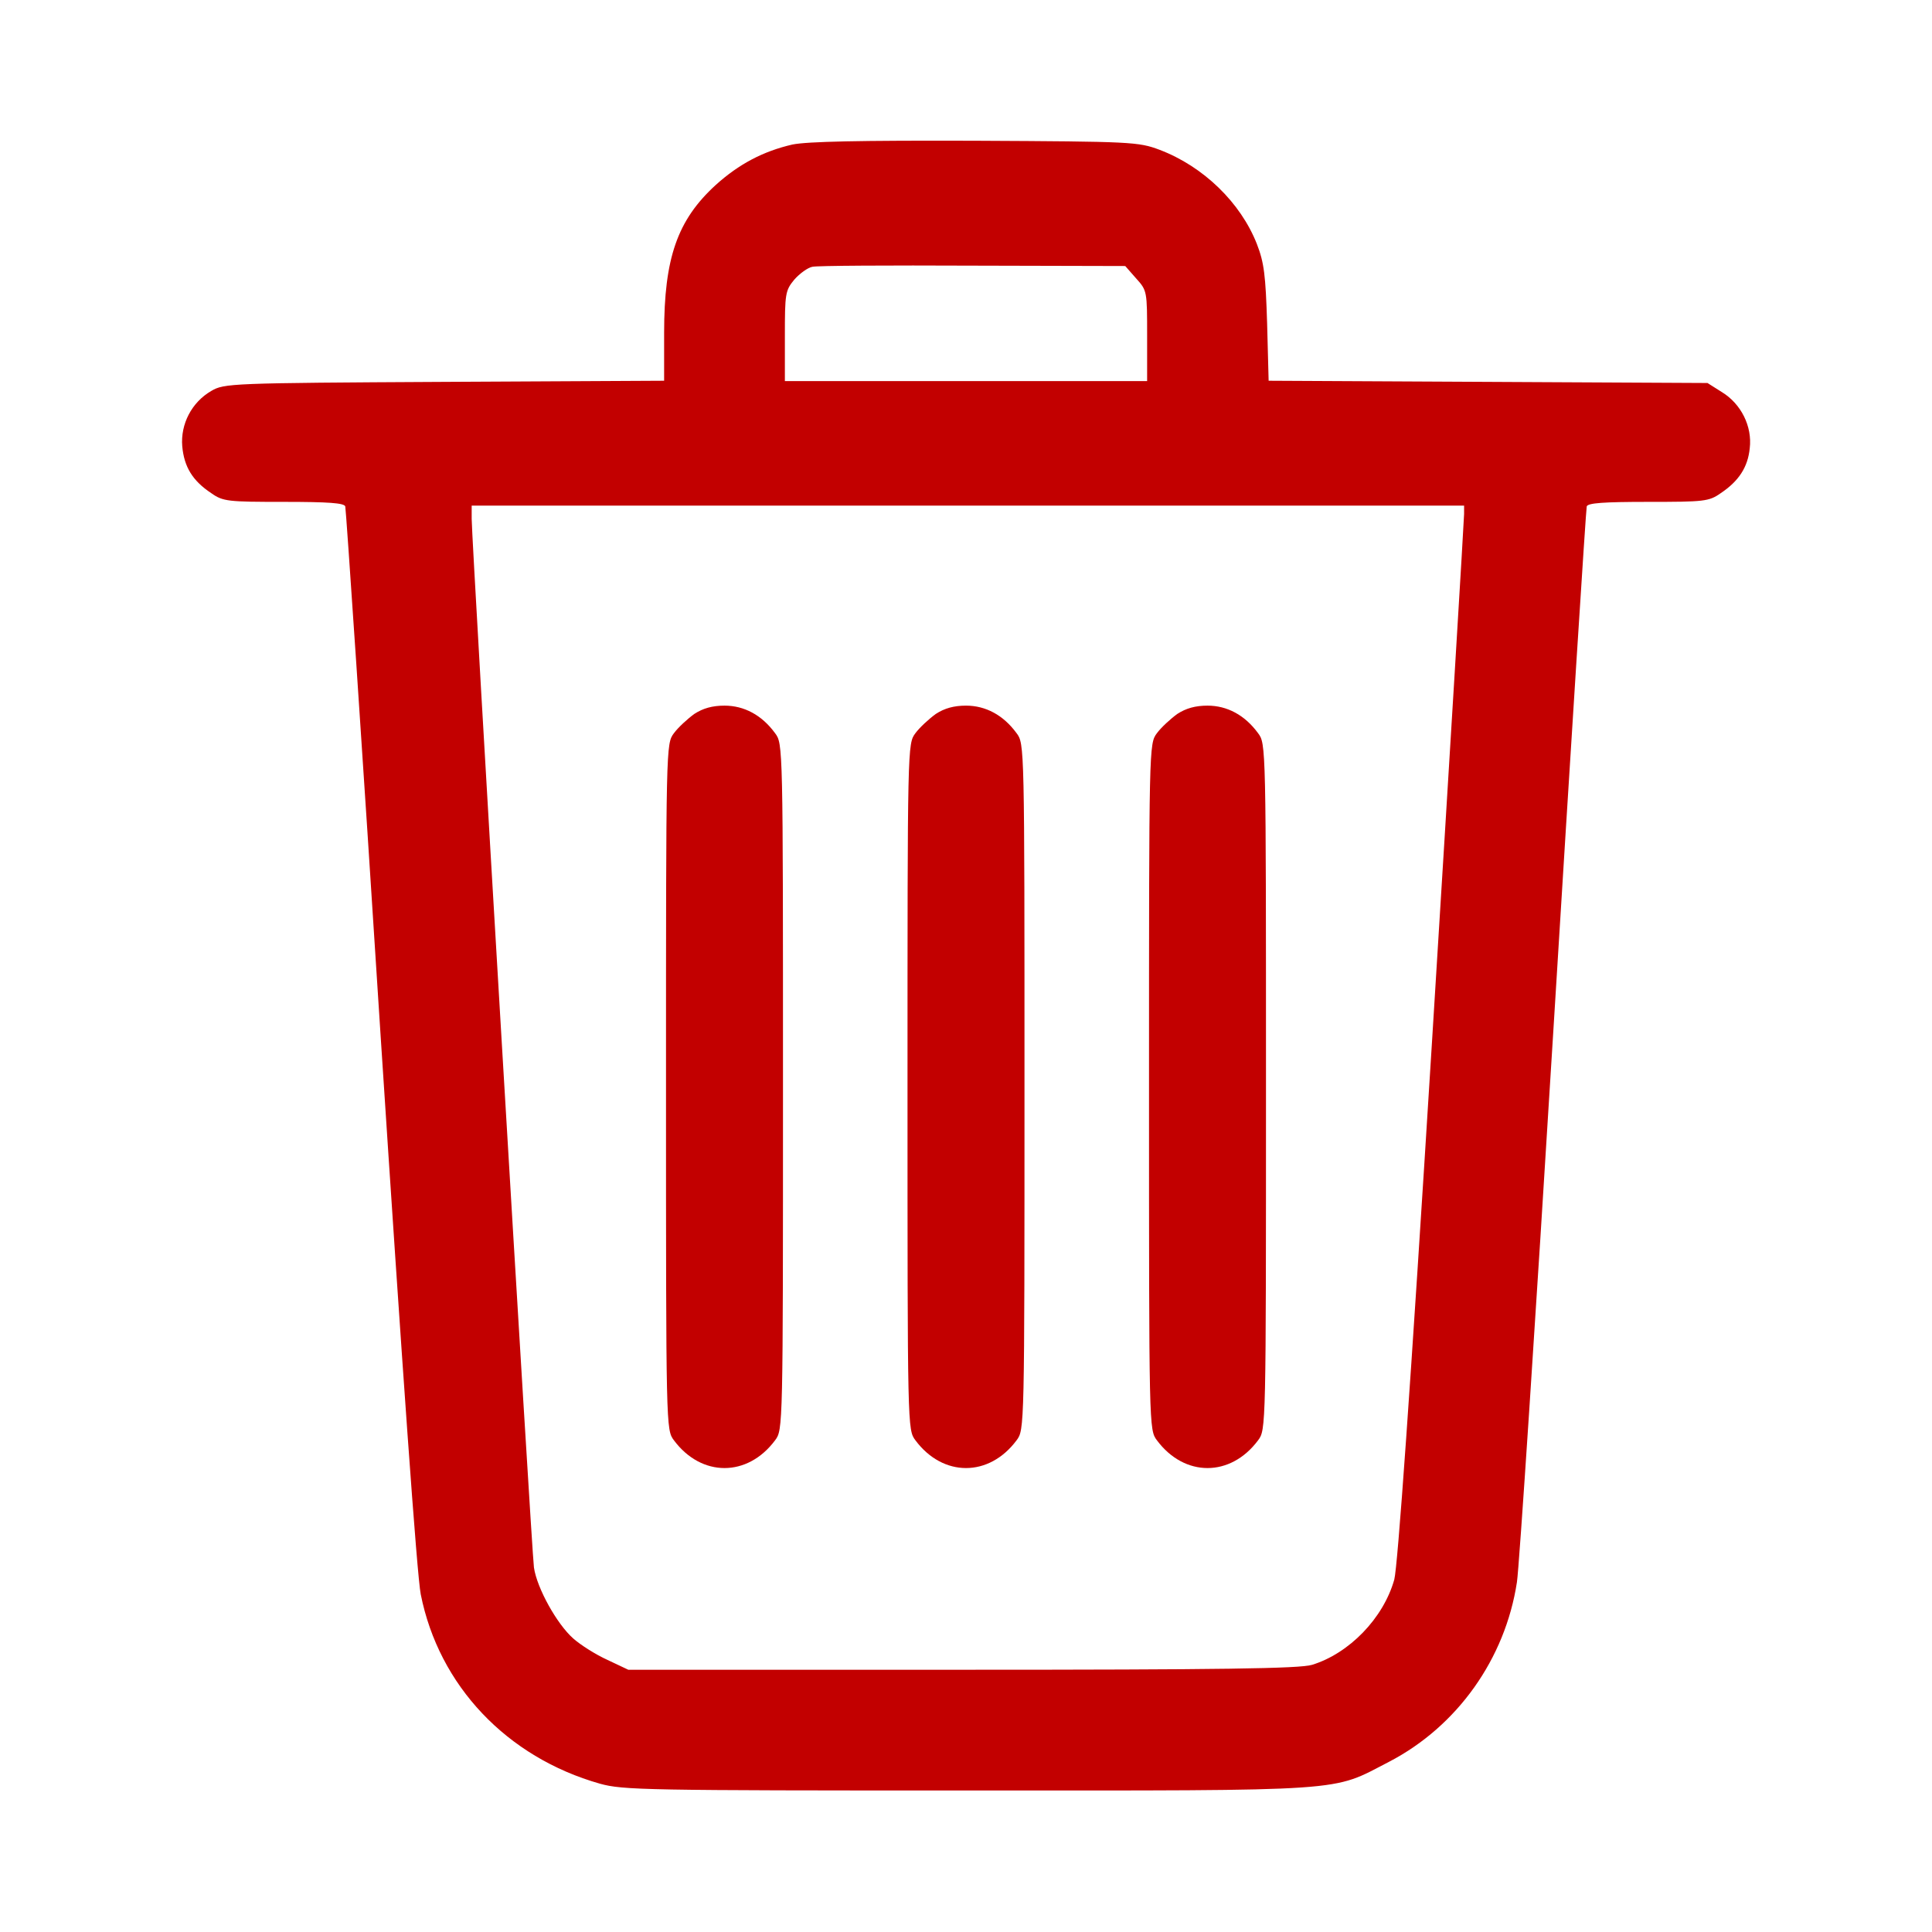 <?xml version="1.0" standalone="no"?>
<!DOCTYPE svg PUBLIC "-//W3C//DTD SVG 20010904//EN"
 "http://www.w3.org/TR/2001/REC-SVG-20010904/DTD/svg10.dtd">
<svg version="1.0" xmlns="http://www.w3.org/2000/svg"
 width="32pt" height="32pt" viewBox="0 0 512 512"
 preserveAspectRatio="xMidYMid meet">

<g transform="translate(0,512) scale(0.1,-0.1)"
fill="#C20000" stroke="none">
<path d="M2100 4737 c-78 -18 -142 -52 -203 -107 -102 -93 -137 -194 -137
-392 l0 -127 -582 -3 c-568 -3 -584 -4 -618 -24 -52 -30 -82 -88 -77 -147 5
-54 27 -91 77 -124 31 -22 44 -23 192 -23 118 0 160 -3 163 -12 2 -7 45 -641
94 -1408 57 -873 96 -1425 106 -1475 48 -242 228 -432 475 -502 61 -17 122
-18 975 -18 1023 0 961 -4 1116 76 181 94 308 273 339 476 6 38 49 691 96
1453 47 762 87 1391 89 1398 3 9 45 12 163 12 148 0 161 1 192 23 48 32 72 69
77 119 7 58 -23 118 -74 149 l-38 24 -581 3 -582 3 -4 152 c-4 128 -8 161 -27
210 -43 110 -142 206 -258 250 -56 21 -73 22 -488 24 -309 1 -445 -2 -485 -10z
m911 -355 c29 -32 29 -34 29 -152 l0 -120 -480 0 -480 0 0 119 c0 113 1 121
25 150 14 16 36 32 48 34 12 3 203 4 425 3 l404 -1 29 -33z m869 -624 c0 -13
-38 -642 -85 -1398 -58 -933 -91 -1391 -100 -1426 -29 -103 -120 -196 -218
-226 -33 -10 -242 -13 -927 -13 l-885 0 -55 26 c-31 14 -72 40 -91 57 -43 38
-96 133 -104 188 -6 41 -165 2719 -165 2779 l0 35 1315 0 1315 0 0 -22z"/>
<path d="M1840 3228 c-18 -13 -43 -36 -54 -51 -21 -28 -21 -31 -21 -937 0
-906 0 -909 21 -937 73 -98 195 -98 268 0 21 28 21 31 21 937 0 906 0 909 -21
937 -35 48 -82 73 -134 73 -32 0 -57 -7 -80 -22z"/>
<path d="M2480 3228 c-18 -13 -43 -36 -54 -51 -21 -28 -21 -31 -21 -937 0
-906 0 -909 21 -937 73 -98 195 -98 268 0 21 28 21 31 21 937 0 906 0 909 -21
937 -35 48 -82 73 -134 73 -32 0 -57 -7 -80 -22z"/>
<path d="M3120 3228 c-18 -13 -43 -36 -54 -51 -21 -28 -21 -31 -21 -937 0
-906 0 -909 21 -937 73 -98 195 -98 268 0 21 28 21 31 21 937 0 906 0 909 -21
937 -35 48 -82 73 -134 73 -32 0 -57 -7 -80 -22z"/>
</g>
</svg>
